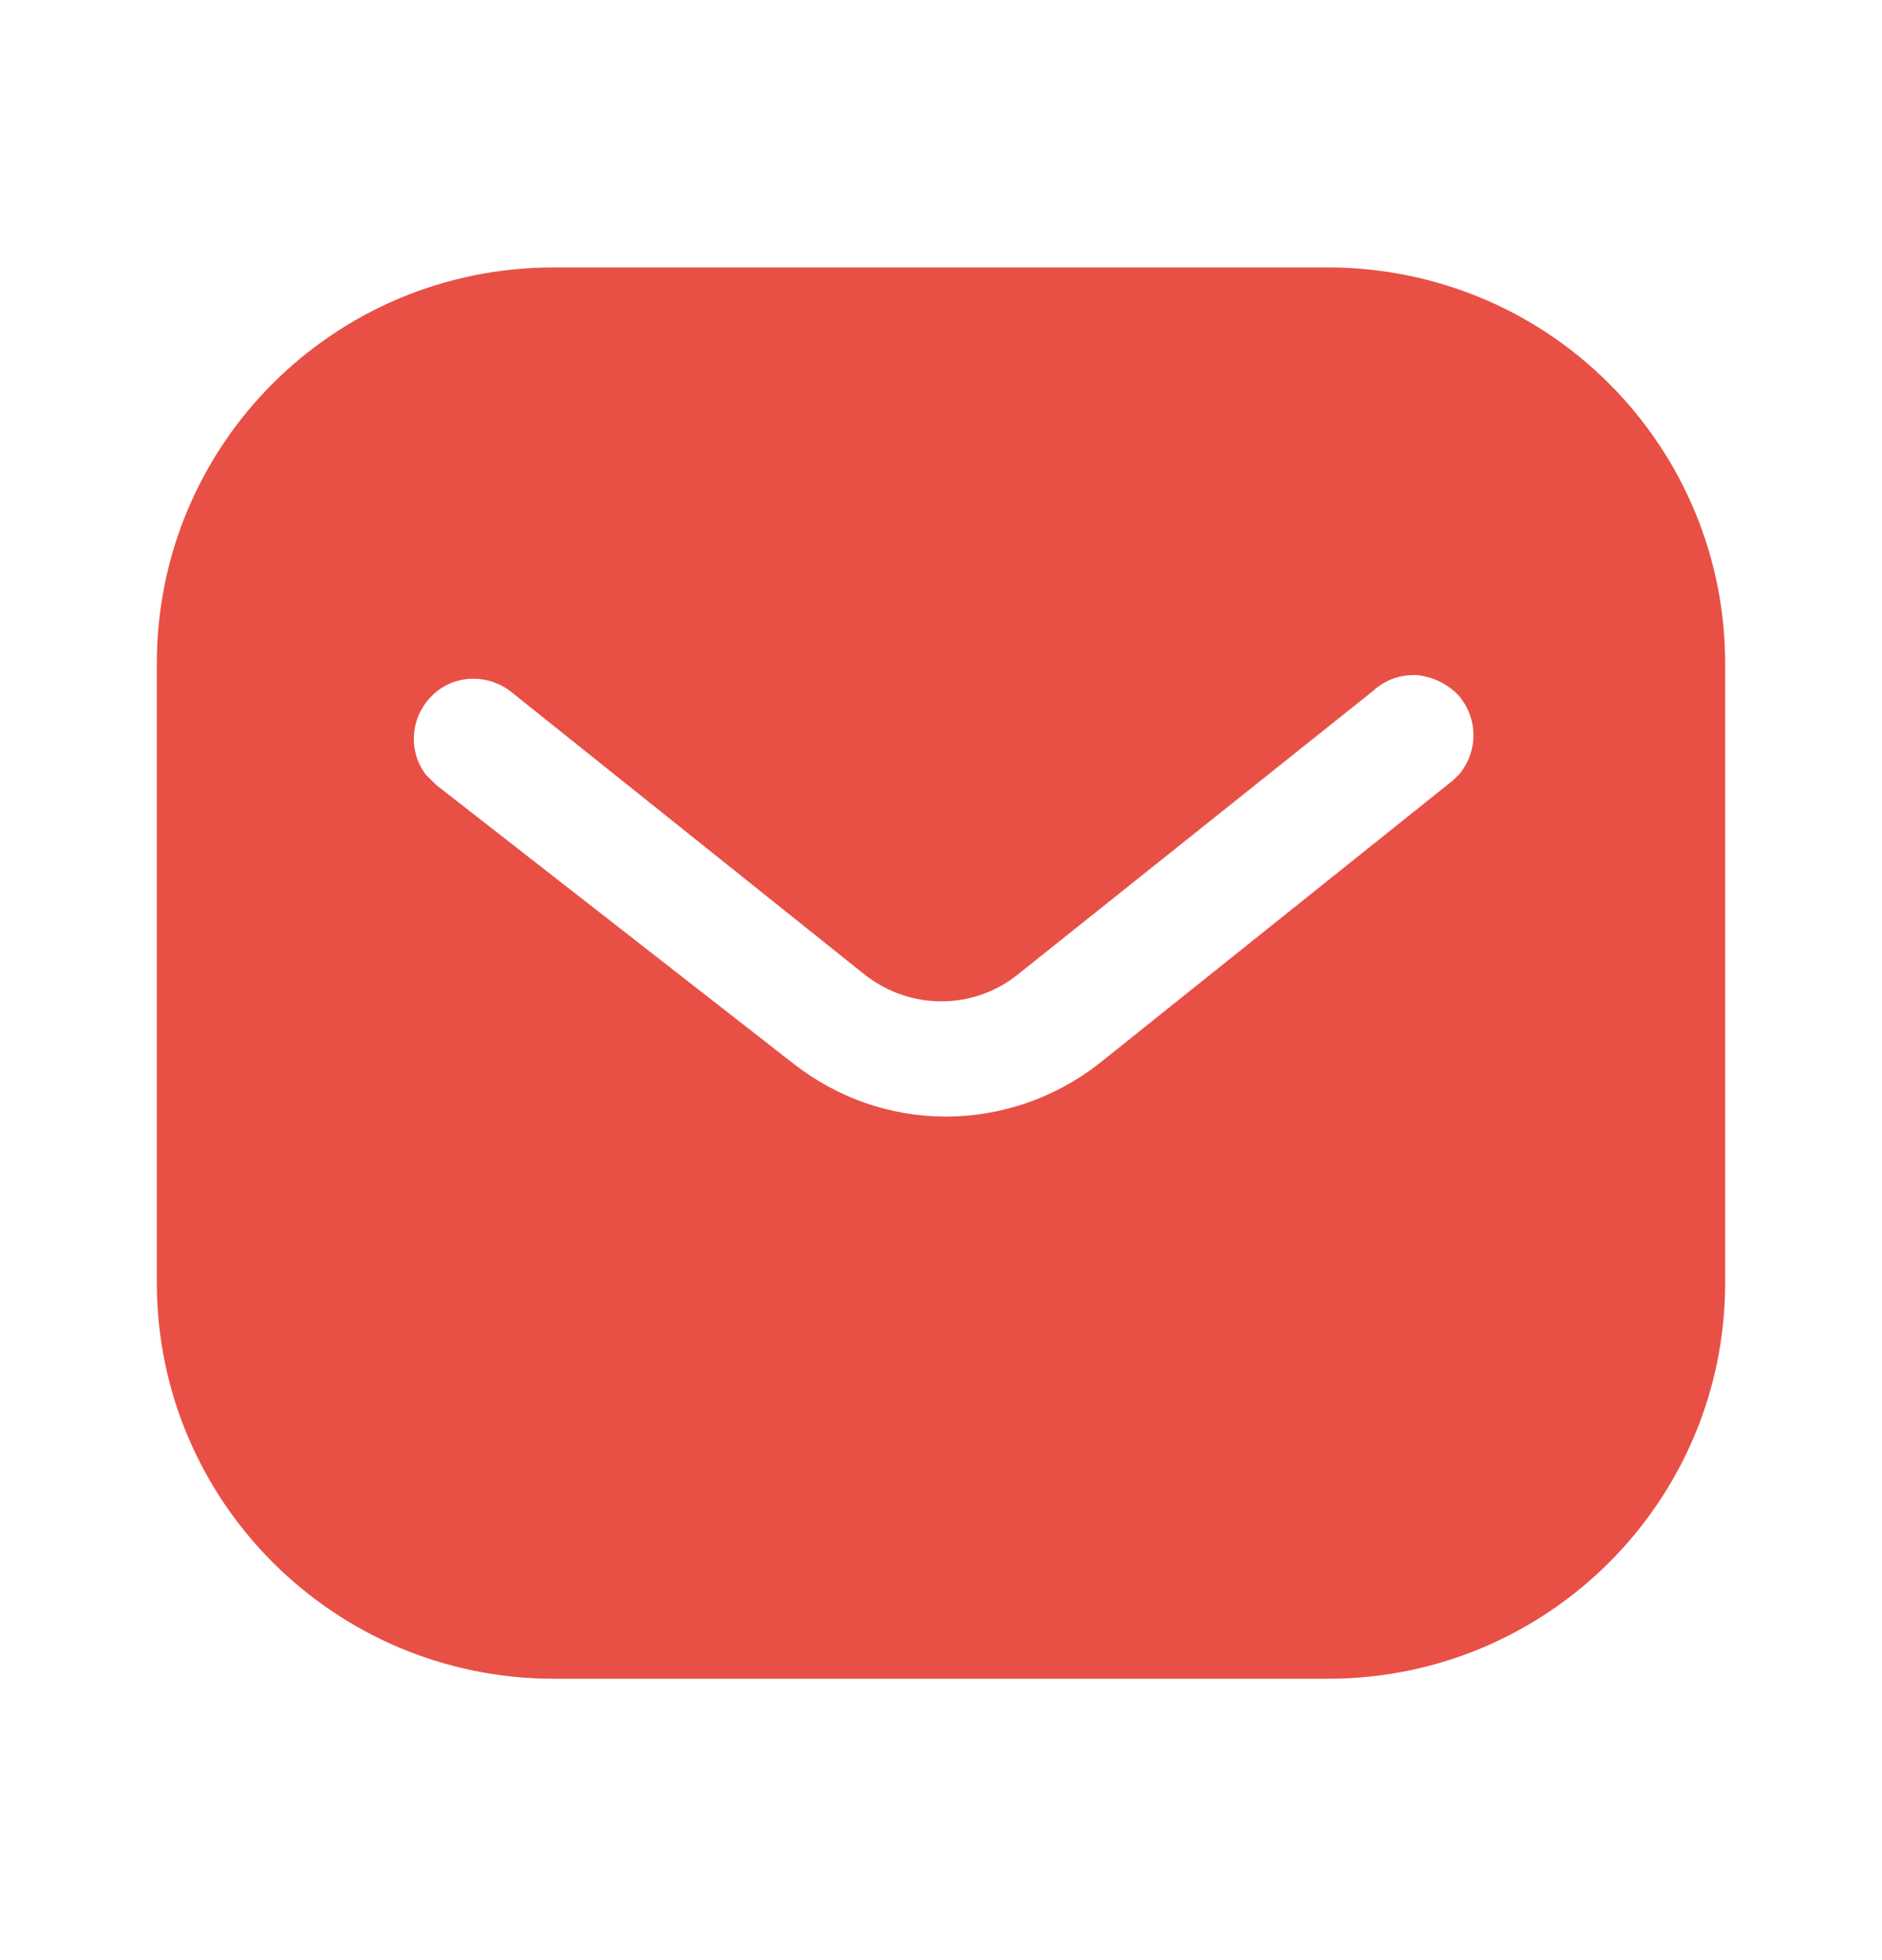 <svg width="24" height="25" viewBox="0 0 24 25" fill="none" xmlns="http://www.w3.org/2000/svg">
<path fill-rule="evenodd" clip-rule="evenodd" d="M16.939 3.411C18.28 3.411 19.57 3.941 20.519 4.892C21.469 5.841 22 7.121 22 8.461V16.361C22 19.151 19.73 21.411 16.939 21.411H7.06C4.269 21.411 2 19.151 2 16.361V8.461C2 5.671 4.259 3.411 7.06 3.411H16.939ZM18.532 9.951L18.612 9.871C18.851 9.581 18.851 9.161 18.601 8.871C18.462 8.722 18.271 8.631 18.072 8.611C17.862 8.6 17.662 8.671 17.511 8.811L13.002 12.411C12.422 12.892 11.591 12.892 11.002 12.411L6.502 8.811C6.191 8.581 5.761 8.611 5.502 8.881C5.232 9.151 5.202 9.581 5.431 9.881L5.562 10.011L10.112 13.561C10.672 14.001 11.351 14.241 12.062 14.241C12.771 14.241 13.462 14.001 14.021 13.561L18.532 9.951Z" fill="#E85046"/>
</svg>
